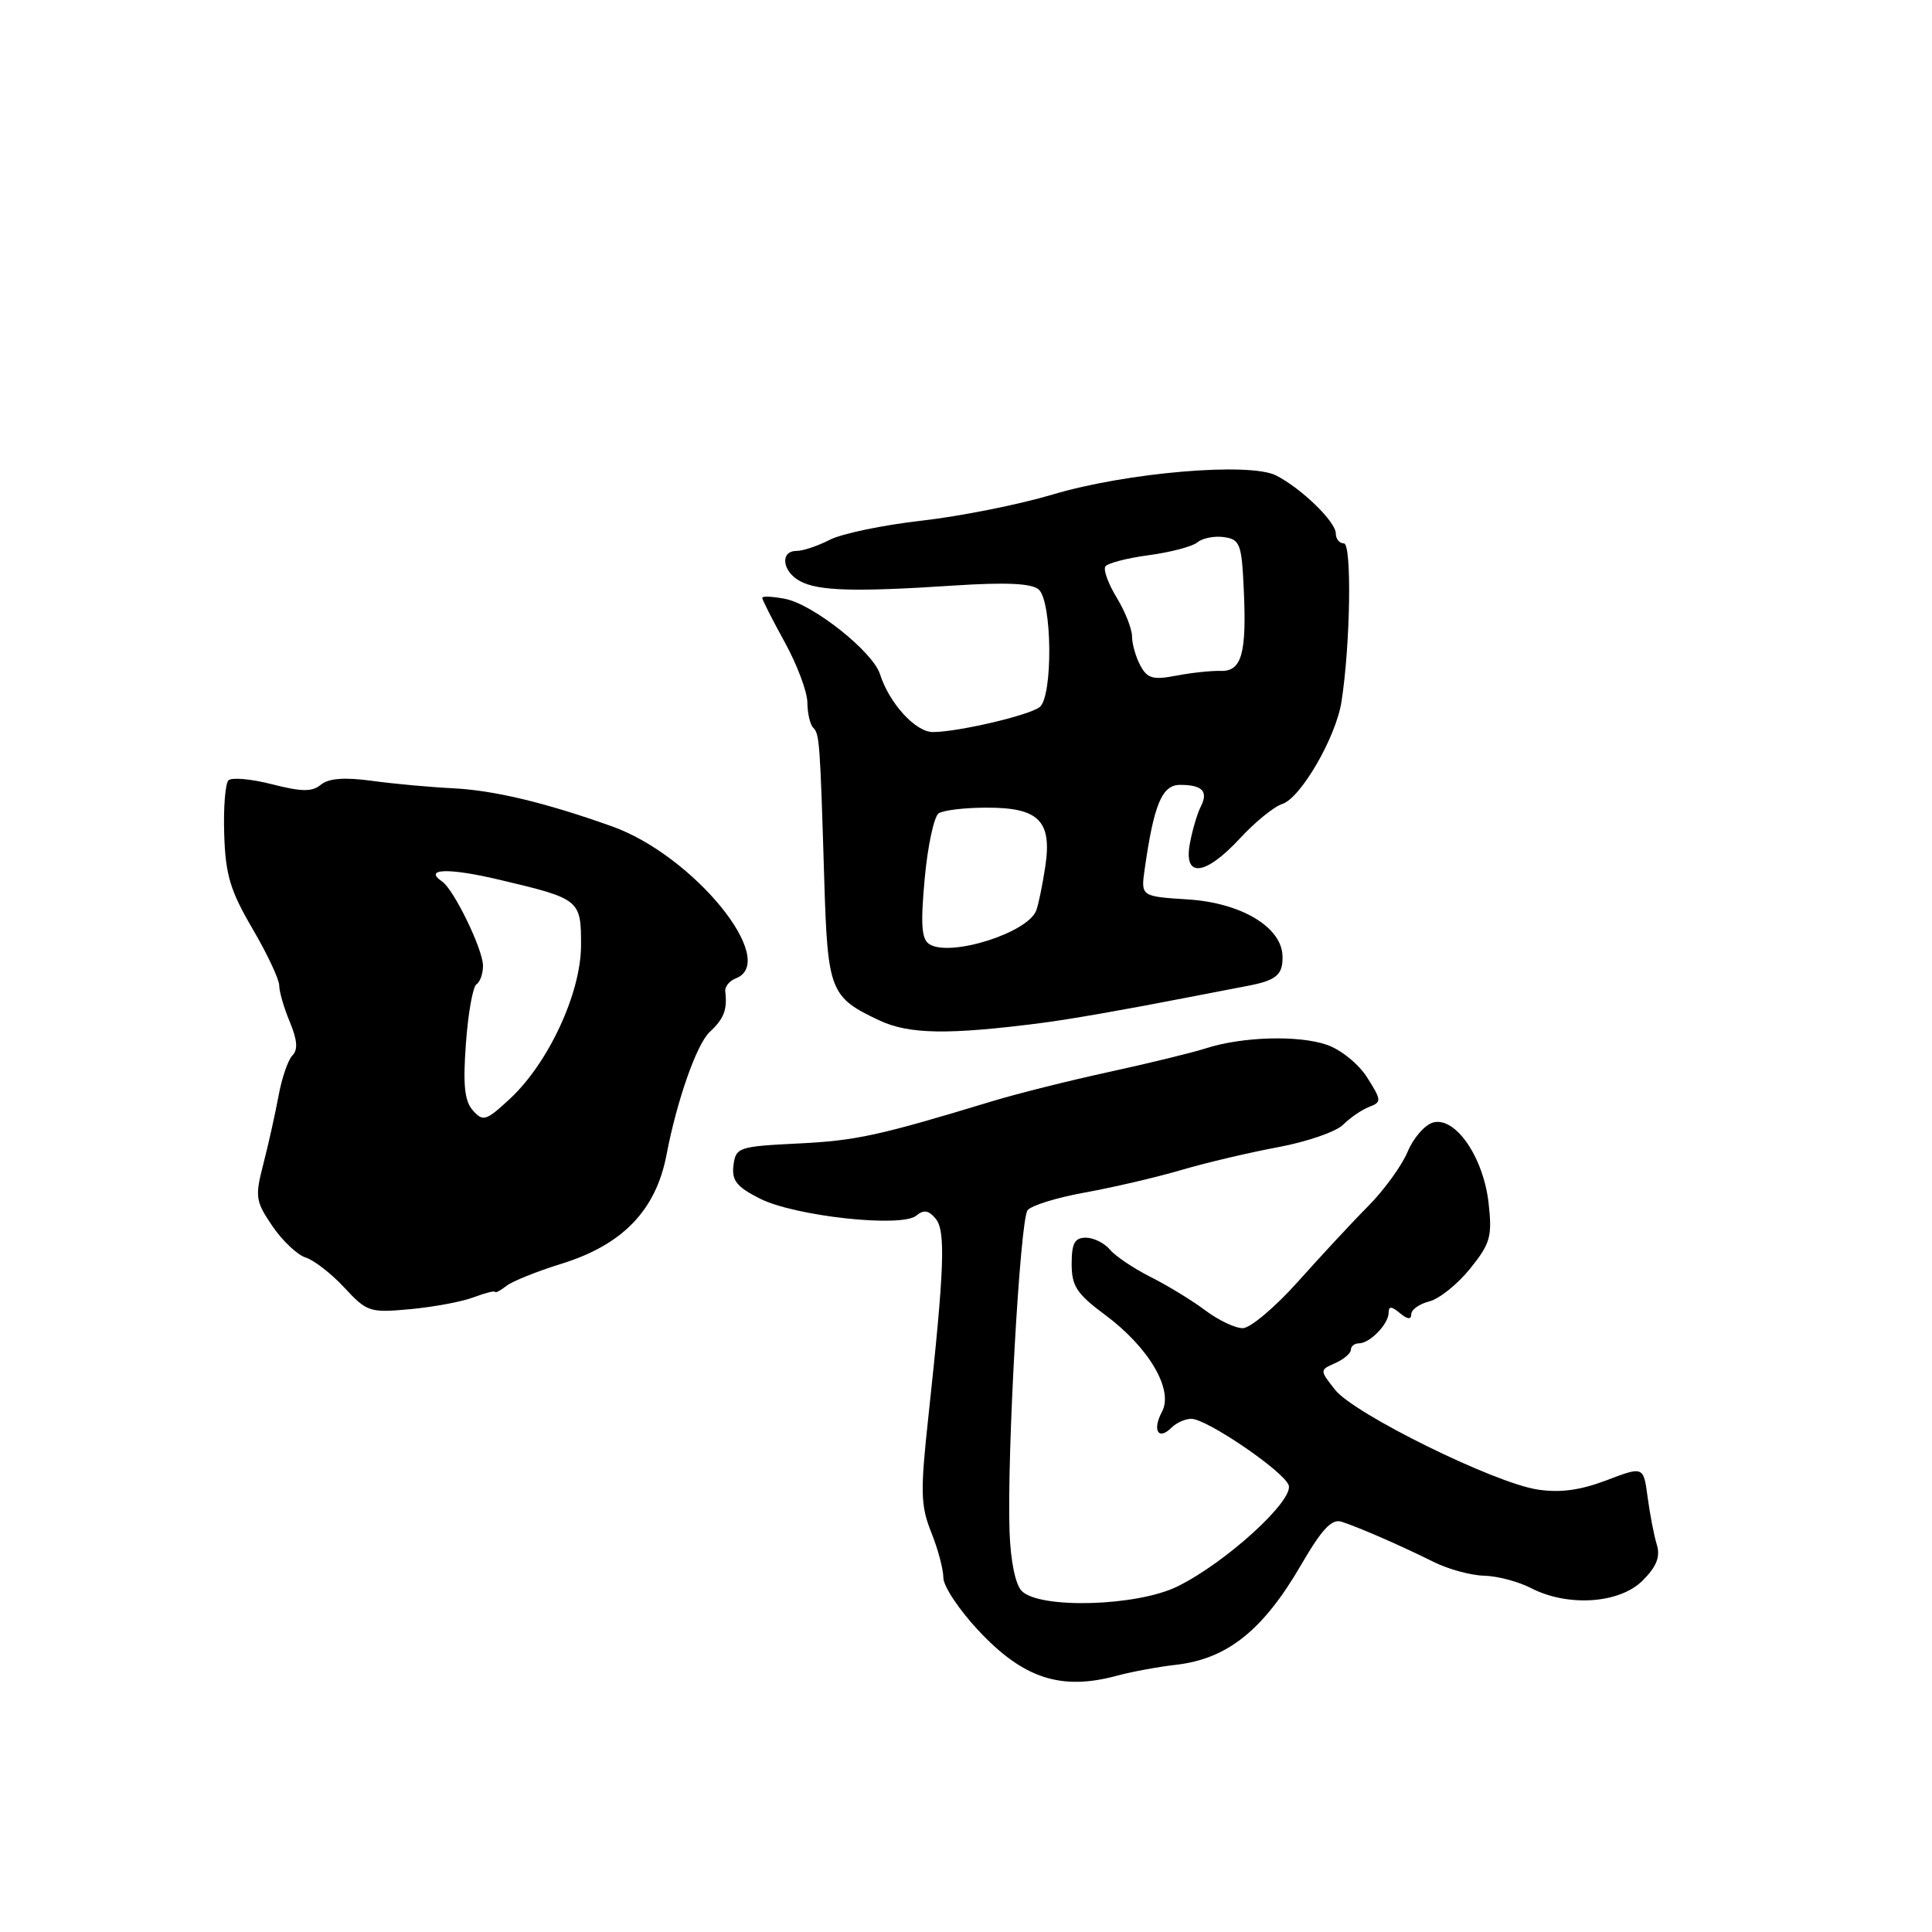 <?xml version="1.0" encoding="UTF-8" standalone="no"?>
<!DOCTYPE svg PUBLIC "-//W3C//DTD SVG 1.1//EN" "http://www.w3.org/Graphics/SVG/1.1/DTD/svg11.dtd" >
<svg xmlns="http://www.w3.org/2000/svg" xmlns:xlink="http://www.w3.org/1999/xlink" version="1.1" viewBox="0 0 256 256">
 <g >
 <path fill="currentColor"
d=" M 148.00 222.04 C 149.93 221.52 153.46 220.86 155.86 220.59 C 162.65 219.80 167.39 216.01 172.44 207.29 C 175.18 202.59 176.47 201.22 177.77 201.64 C 180.05 202.37 185.64 204.81 190.00 206.98 C 191.93 207.94 194.92 208.75 196.67 208.79 C 198.41 208.83 201.20 209.57 202.87 210.43 C 207.74 212.95 214.60 212.49 217.65 209.44 C 219.51 207.58 220.02 206.29 219.54 204.69 C 219.17 203.49 218.62 200.65 218.32 198.39 C 217.77 194.28 217.77 194.28 212.86 196.15 C 209.37 197.47 206.71 197.83 203.72 197.37 C 197.95 196.48 179.42 187.35 176.90 184.15 C 174.85 181.54 174.85 181.54 176.93 180.62 C 178.07 180.11 179.00 179.31 179.00 178.85 C 179.00 178.38 179.48 178.00 180.07 178.00 C 181.51 178.00 184.00 175.43 184.00 173.95 C 184.00 173.05 184.37 173.06 185.50 174.00 C 186.51 174.84 187.00 174.88 187.00 174.14 C 187.00 173.53 188.08 172.77 189.40 172.44 C 190.72 172.10 193.15 170.15 194.80 168.10 C 197.48 164.77 197.74 163.85 197.25 159.44 C 196.57 153.35 192.88 147.96 189.92 148.73 C 188.82 149.02 187.29 150.76 186.52 152.61 C 185.75 154.45 183.40 157.69 181.31 159.80 C 179.21 161.91 175.03 166.42 172.00 169.81 C 168.97 173.20 165.68 175.98 164.68 175.99 C 163.68 176.00 161.43 174.93 159.68 173.61 C 157.93 172.30 154.67 170.31 152.43 169.19 C 150.20 168.06 147.78 166.44 147.06 165.57 C 146.34 164.71 144.91 164.00 143.88 164.00 C 142.40 164.00 142.00 164.74 142.00 167.47 C 142.00 170.41 142.67 171.44 146.42 174.22 C 152.23 178.53 155.53 184.14 153.97 187.06 C 152.66 189.51 153.48 190.92 155.22 189.18 C 155.87 188.53 157.05 188.00 157.85 188.00 C 159.90 188.00 170.02 194.89 170.75 196.78 C 171.51 198.78 162.41 207.08 156.00 210.22 C 150.64 212.85 137.80 213.22 135.39 210.82 C 134.55 209.98 133.91 206.88 133.77 202.96 C 133.41 192.83 135.16 161.63 136.16 160.36 C 136.66 159.73 140.09 158.67 143.78 158.01 C 147.48 157.34 153.20 156.01 156.50 155.04 C 159.80 154.07 165.60 152.70 169.39 152.00 C 173.18 151.29 177.04 149.96 177.97 149.03 C 178.89 148.11 180.45 147.04 181.42 146.67 C 183.09 146.03 183.07 145.80 181.16 142.78 C 180.03 140.99 177.66 139.07 175.81 138.44 C 172.03 137.14 164.59 137.36 159.78 138.91 C 157.97 139.49 152.22 140.89 147.00 142.03 C 141.78 143.16 134.80 144.91 131.50 145.91 C 116.39 150.50 113.45 151.14 105.73 151.52 C 97.85 151.91 97.49 152.04 97.19 154.41 C 96.94 156.42 97.60 157.26 100.69 158.82 C 105.32 161.16 119.45 162.70 121.41 161.08 C 122.40 160.26 123.05 160.36 123.98 161.48 C 125.33 163.10 125.14 168.07 123.01 187.76 C 121.94 197.65 121.98 199.50 123.39 203.03 C 124.28 205.23 125.00 207.95 125.00 209.06 C 125.00 210.18 127.09 213.32 129.65 216.05 C 135.59 222.41 140.60 224.05 148.00 222.04 Z  M 62.75 171.90 C 64.26 171.33 65.54 171.00 65.60 171.18 C 65.65 171.36 66.32 171.00 67.10 170.39 C 67.87 169.78 71.15 168.46 74.38 167.46 C 82.50 164.95 86.92 160.37 88.32 153.00 C 89.70 145.79 92.31 138.36 94.04 136.74 C 95.93 134.99 96.39 133.78 96.10 131.36 C 96.03 130.74 96.65 129.97 97.48 129.65 C 103.34 127.40 91.93 113.36 81.10 109.50 C 72.27 106.35 65.46 104.72 60.00 104.45 C 56.98 104.30 52.14 103.86 49.26 103.46 C 45.64 102.97 43.55 103.13 42.53 103.97 C 41.36 104.94 40.01 104.93 36.05 103.92 C 33.29 103.21 30.69 102.98 30.27 103.40 C 29.85 103.83 29.59 107.07 29.71 110.60 C 29.88 115.93 30.52 118.05 33.46 123.06 C 35.41 126.39 37.00 129.77 37.00 130.59 C 37.00 131.40 37.63 133.58 38.41 135.43 C 39.39 137.79 39.50 139.10 38.75 139.85 C 38.17 140.43 37.34 142.84 36.91 145.20 C 36.47 147.57 35.57 151.62 34.90 154.21 C 33.77 158.59 33.85 159.16 36.09 162.46 C 37.42 164.41 39.40 166.28 40.50 166.63 C 41.60 166.97 43.91 168.76 45.63 170.62 C 48.63 173.85 49.00 173.97 54.38 173.47 C 57.48 173.18 61.24 172.48 62.75 171.90 Z  M 138.00 135.55 C 141.67 135.08 149.07 133.79 157.50 132.14 C 160.25 131.60 163.73 130.93 165.23 130.65 C 169.12 129.92 170.01 129.18 169.94 126.69 C 169.85 122.85 164.47 119.63 157.42 119.18 C 151.16 118.78 151.16 118.78 151.68 115.14 C 152.91 106.53 153.98 104.00 156.37 104.00 C 159.32 104.00 160.14 104.86 159.11 106.88 C 158.65 107.77 158.00 109.96 157.67 111.75 C 156.79 116.38 159.67 116.09 164.31 111.08 C 166.30 108.92 168.83 106.87 169.91 106.53 C 172.35 105.75 177.01 97.71 177.75 93.00 C 178.94 85.41 179.14 72.00 178.07 72.00 C 177.48 72.00 177.00 71.41 177.00 70.69 C 177.00 69.14 172.50 64.76 169.11 63.01 C 165.62 61.21 149.27 62.60 139.47 65.53 C 135.05 66.85 127.25 68.41 122.13 68.99 C 117.01 69.57 111.54 70.71 109.96 71.52 C 108.39 72.33 106.40 73.00 105.55 73.00 C 103.32 73.00 103.64 75.74 106.02 77.01 C 108.45 78.31 113.23 78.45 126.36 77.59 C 133.21 77.14 136.65 77.29 137.61 78.09 C 139.43 79.60 139.54 92.34 137.75 93.70 C 136.30 94.81 126.88 97.00 123.61 97.00 C 121.31 97.00 117.83 93.19 116.60 89.32 C 115.66 86.36 107.79 80.11 104.07 79.36 C 102.38 79.03 101.00 78.96 101.00 79.22 C 101.00 79.47 102.34 82.11 103.98 85.09 C 105.62 88.07 106.97 91.66 106.98 93.08 C 106.99 94.50 107.34 96.01 107.75 96.42 C 108.59 97.26 108.66 98.17 109.22 116.67 C 109.67 131.31 109.99 132.14 116.50 135.20 C 120.44 137.06 125.66 137.14 138.00 135.55 Z  M 62.66 147.14 C 61.55 145.89 61.33 143.77 61.74 138.22 C 62.03 134.22 62.66 130.71 63.14 130.42 C 63.61 130.12 64.00 129.02 64.00 127.97 C 64.00 125.81 60.14 117.86 58.58 116.80 C 56.04 115.08 59.45 114.97 66.17 116.57 C 76.88 119.10 77.00 119.21 76.99 125.29 C 76.97 131.61 72.65 140.91 67.52 145.64 C 64.40 148.53 64.00 148.65 62.66 147.14 Z  M 123.15 125.11 C 122.10 124.45 121.97 122.52 122.53 116.38 C 122.93 112.05 123.77 108.17 124.38 107.77 C 125.00 107.36 127.83 107.02 130.68 107.02 C 137.64 106.99 139.41 108.76 138.51 114.79 C 138.14 117.25 137.60 119.89 137.30 120.66 C 136.16 123.62 125.90 126.85 123.15 125.11 Z  M 151.10 88.18 C 150.49 87.05 150.00 85.31 150.00 84.32 C 149.99 83.32 149.08 81.01 147.97 79.19 C 146.86 77.37 146.18 75.52 146.46 75.07 C 146.73 74.63 149.32 73.95 152.20 73.57 C 155.09 73.18 158.00 72.42 158.67 71.86 C 159.34 71.30 160.93 70.99 162.19 71.17 C 164.29 71.47 164.53 72.08 164.80 77.97 C 165.21 86.61 164.54 88.99 161.73 88.90 C 160.51 88.86 157.86 89.14 155.85 89.53 C 152.77 90.12 152.02 89.90 151.10 88.18 Z "/>
</g>
</svg>